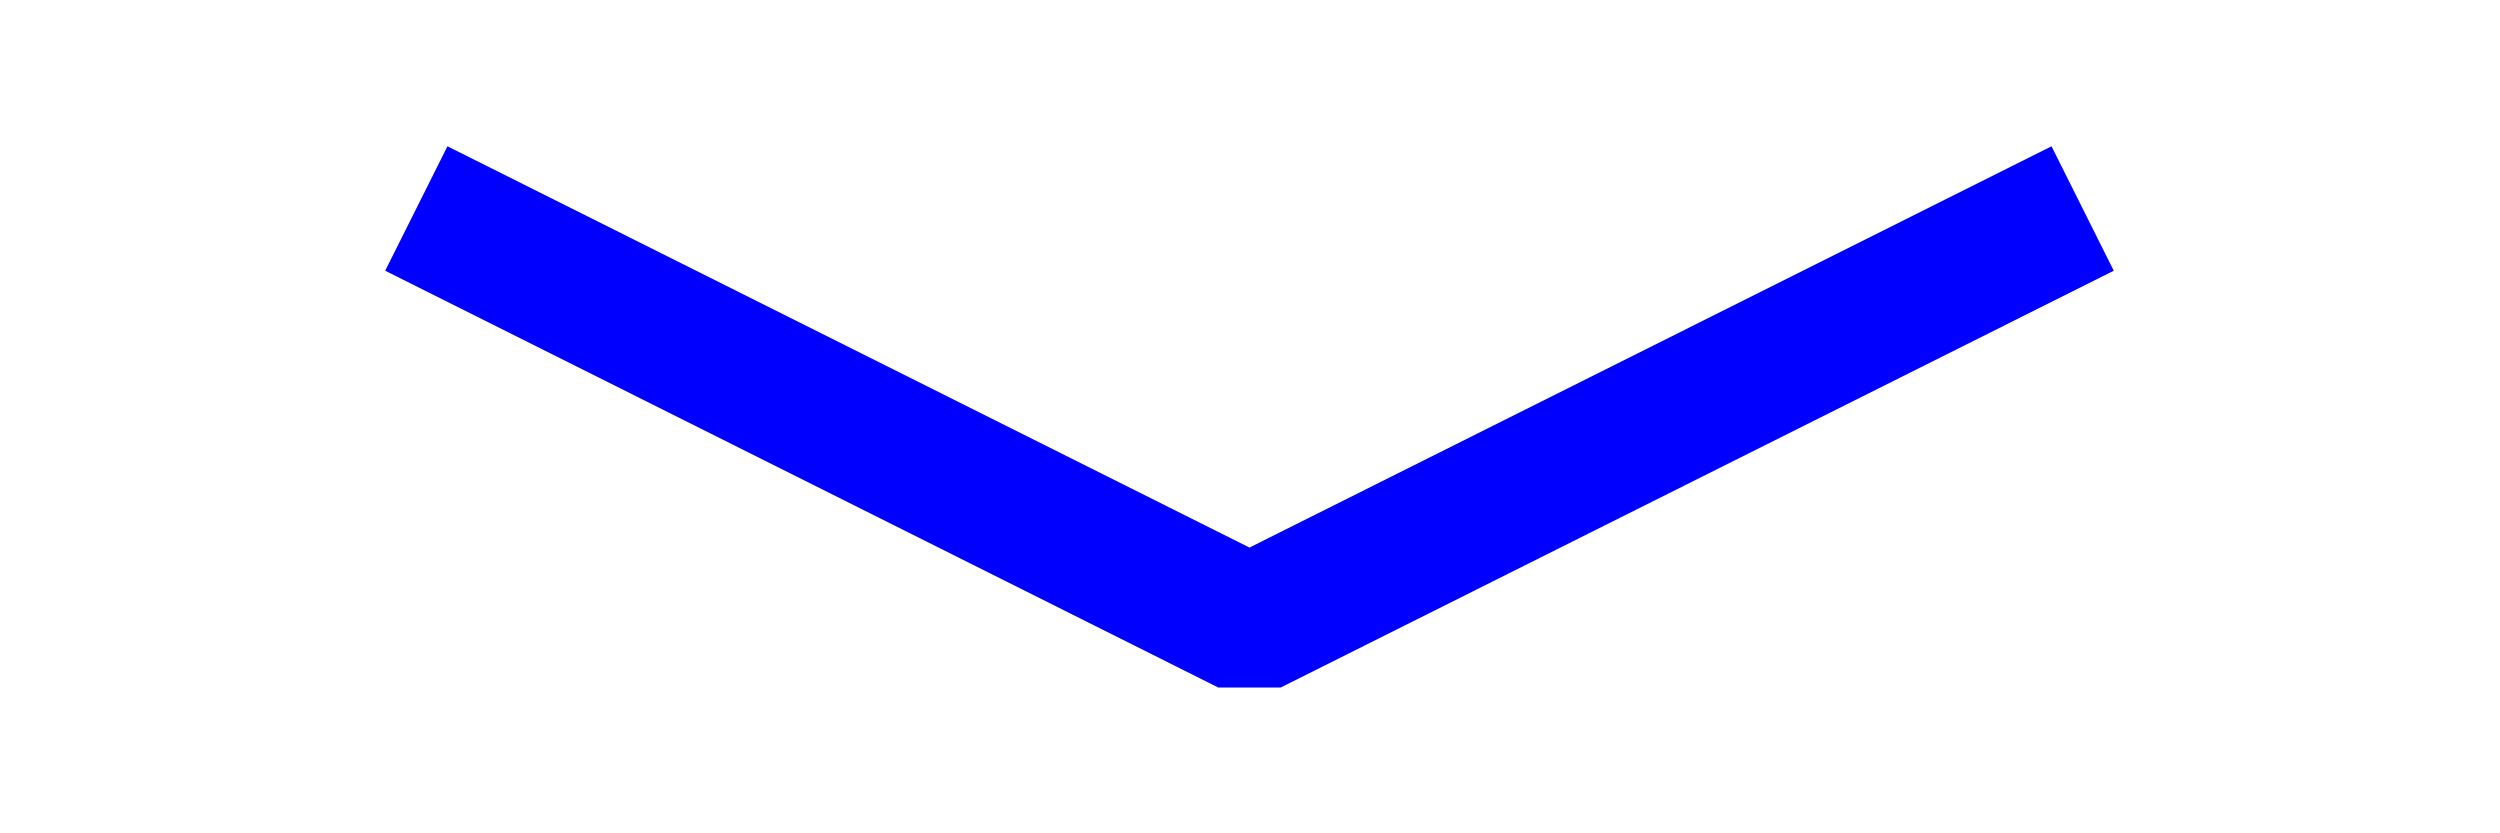 <svg xmlns="http://www.w3.org/2000/svg" xmlns:svg="http://www.w3.org/2000/svg" id="svg8" width="18" height="6" version="1.1" viewBox="0 0 4.762 1.587"><g id="layer1" transform="translate(-0.265,-294.354)"><path style="opacity:1;fill:#ffc107;fill-opacity:1;stroke:none;stroke-width:.386;stroke-miterlimit:4;stroke-dasharray:none;stroke-opacity:1" id="rect997" d="m 50.206,401.677 c 110.217,0.713 55.109,0.356 0,0 z"/><path style="fill:none;stroke:#00f;stroke-width:.265;stroke-linecap:butt;stroke-linejoin:bevel;stroke-miterlimit:4;stroke-dasharray:none;stroke-opacity:1" id="path827" d="m 1.058,294.751 1.587,0.794 1.587,-0.794"/></g></svg>